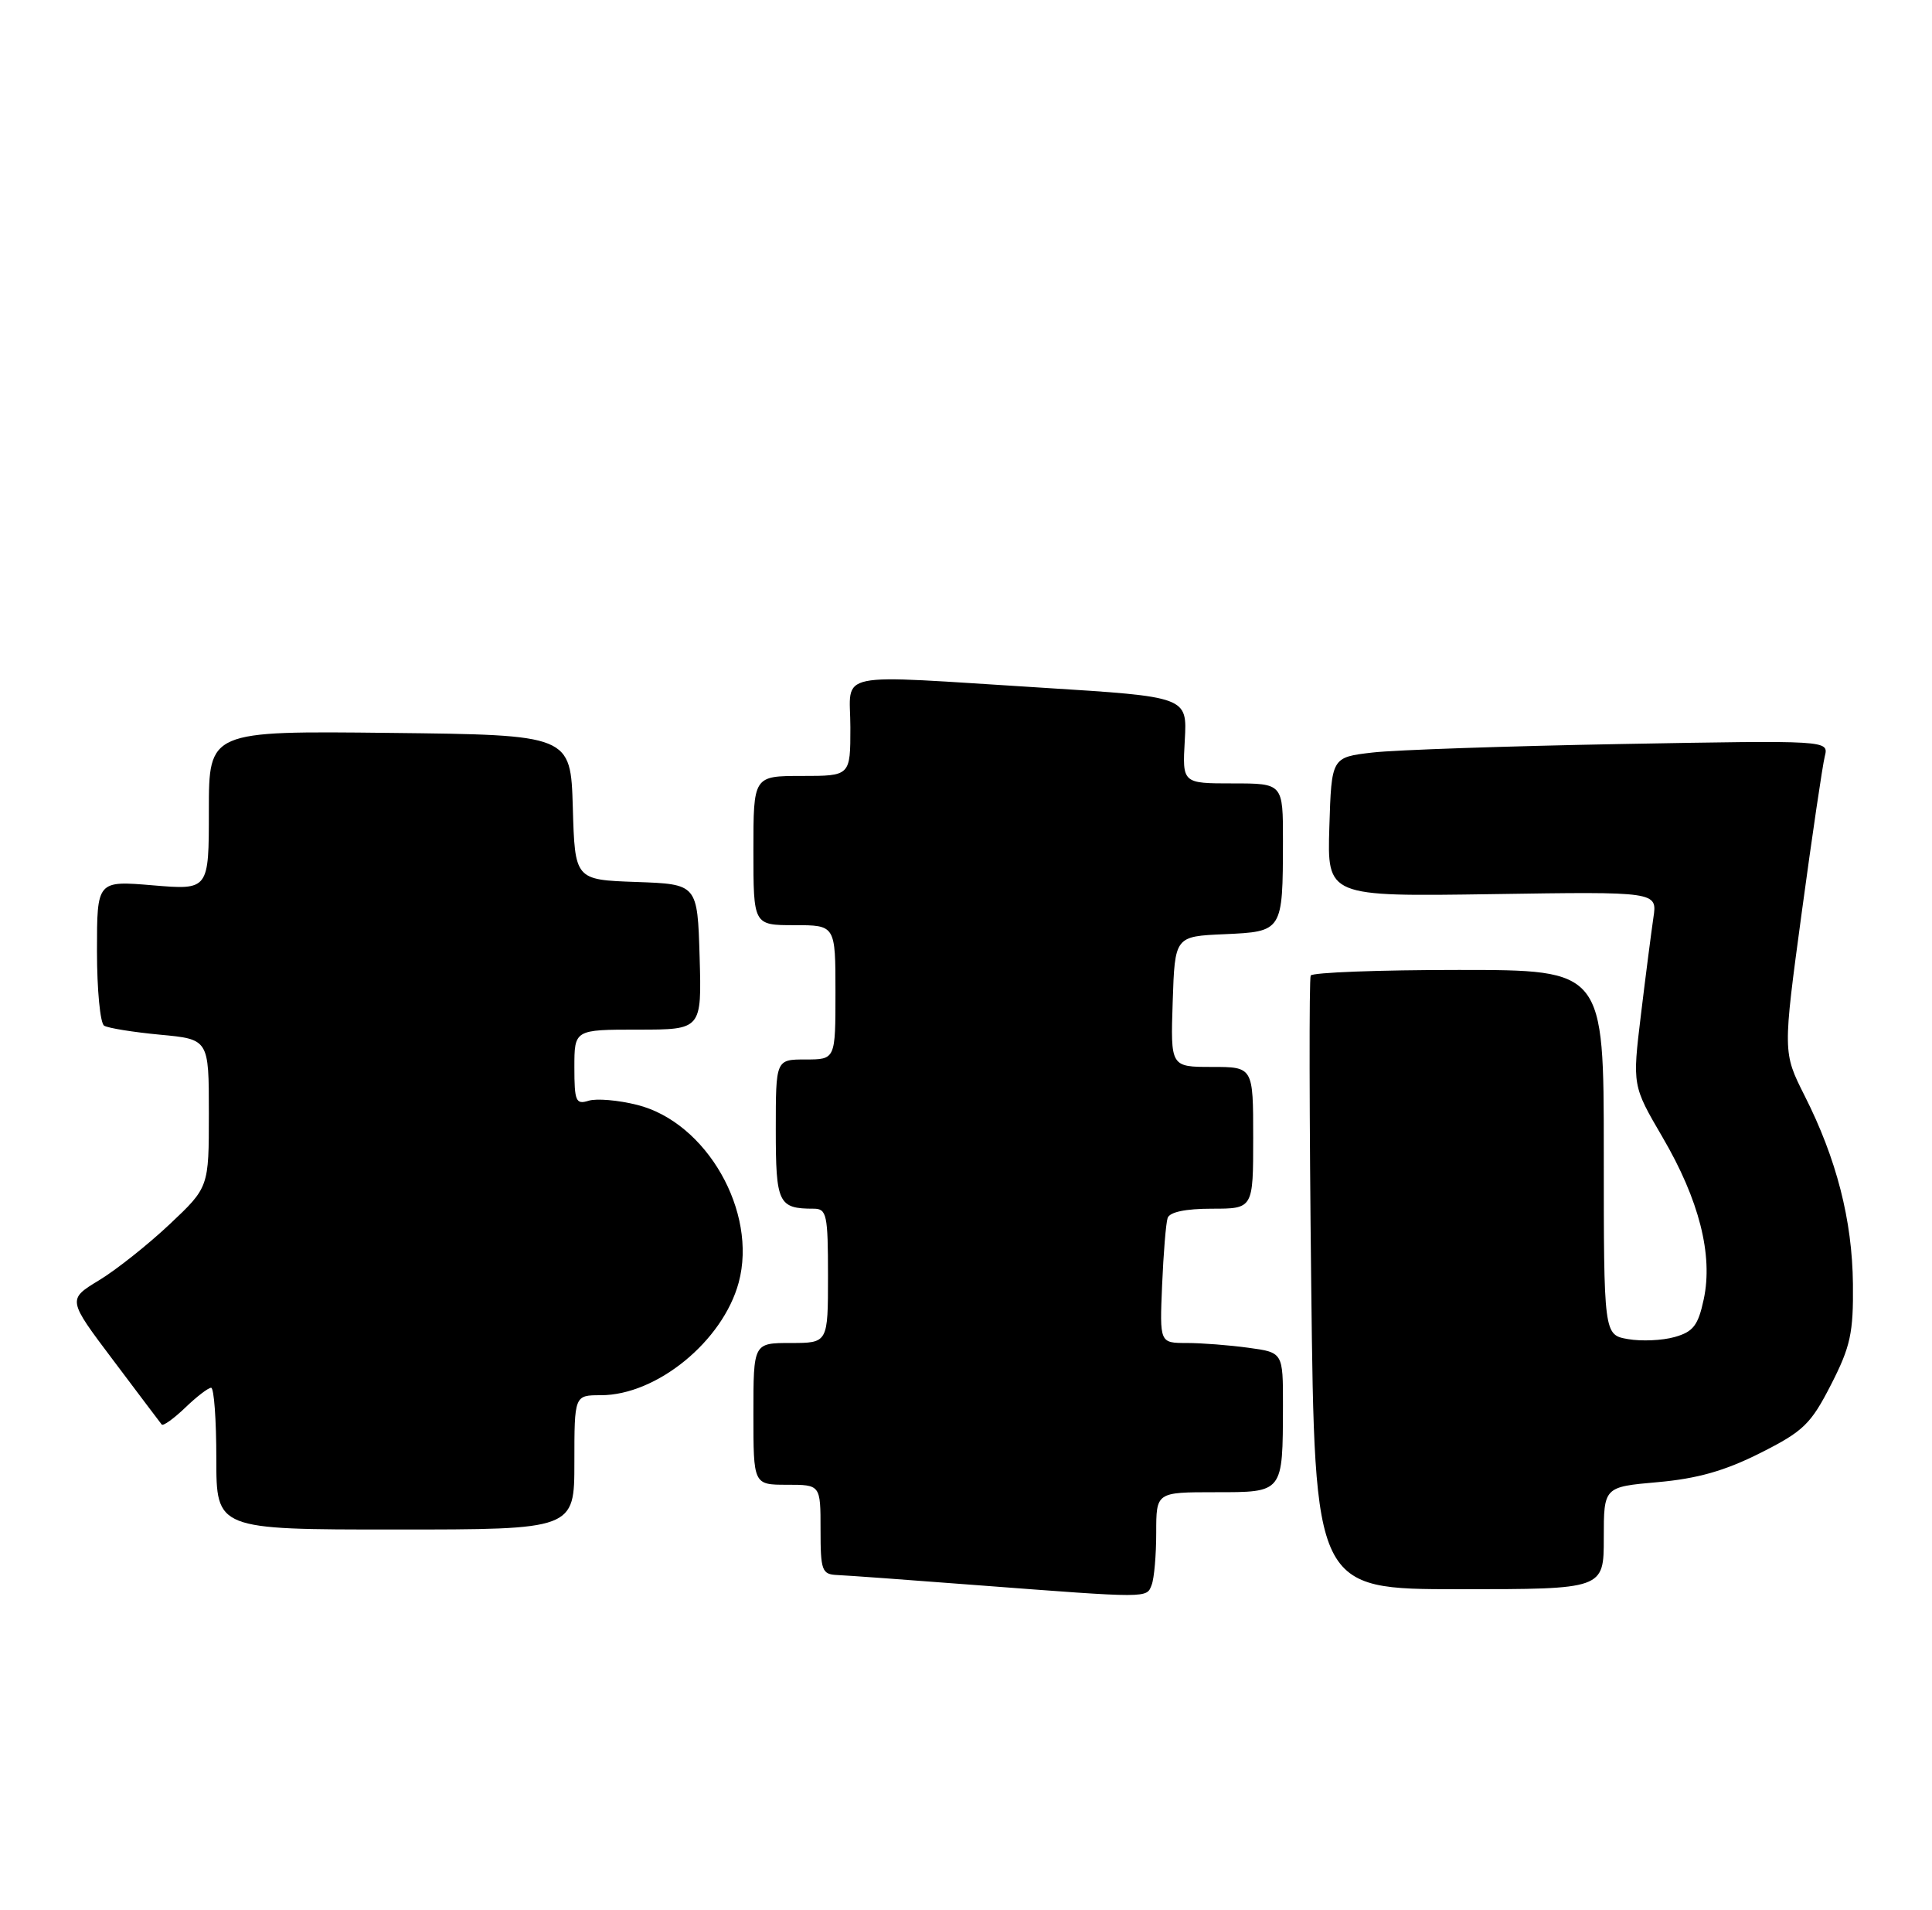 <?xml version="1.0" encoding="UTF-8" standalone="no"?>
<!DOCTYPE svg PUBLIC "-//W3C//DTD SVG 1.1//EN" "http://www.w3.org/Graphics/SVG/1.1/DTD/svg11.dtd" >
<svg xmlns="http://www.w3.org/2000/svg" xmlns:xlink="http://www.w3.org/1999/xlink" version="1.1" viewBox="0 0 259 256">
 <g >
 <path fill="currentColor"
d=" M 154.39 212.42 C 154.73 211.55 155.00 208.40 155.00 205.42 C 155.00 200.00 155.00 200.00 162.88 200.00 C 172.08 200.00 171.96 200.14 171.99 188.39 C 172.00 181.27 172.00 181.27 167.36 180.64 C 164.81 180.29 161.09 180.00 159.09 180.00 C 155.46 180.00 155.46 180.00 155.79 172.25 C 155.97 167.99 156.30 163.94 156.53 163.25 C 156.79 162.45 158.93 162.00 162.47 162.00 C 168.00 162.00 168.00 162.00 168.00 152.50 C 168.00 143.00 168.00 143.00 162.46 143.00 C 156.92 143.00 156.92 143.00 157.21 134.25 C 157.50 125.50 157.50 125.50 164.14 125.21 C 171.95 124.86 171.97 124.84 171.99 112.75 C 172.00 105.00 172.00 105.00 165.25 105.00 C 158.50 105.00 158.50 105.00 158.83 99.20 C 159.16 93.39 159.16 93.39 139.83 92.18 C 111.14 90.40 114.00 89.81 114.00 97.50 C 114.00 104.00 114.00 104.00 107.50 104.00 C 101.00 104.00 101.00 104.00 101.00 114.00 C 101.00 124.00 101.00 124.00 106.50 124.00 C 112.00 124.00 112.00 124.00 112.00 133.00 C 112.00 142.00 112.00 142.00 108.00 142.00 C 104.00 142.00 104.00 142.00 104.00 151.39 C 104.00 161.29 104.34 162.00 109.08 162.00 C 110.83 162.00 111.00 162.79 111.00 171.00 C 111.00 180.00 111.00 180.00 106.00 180.00 C 101.00 180.00 101.00 180.00 101.00 189.50 C 101.00 199.00 101.00 199.00 105.50 199.00 C 110.00 199.00 110.00 199.00 110.00 205.00 C 110.00 210.53 110.18 211.01 112.25 211.10 C 113.49 211.15 121.92 211.76 131.00 212.46 C 154.17 214.22 153.70 214.22 154.39 212.42 Z  M 215.00 206.14 C 215.00 199.29 215.00 199.29 222.25 198.65 C 227.54 198.18 231.25 197.13 235.97 194.75 C 241.76 191.84 242.75 190.88 245.46 185.59 C 248.08 180.47 248.47 178.65 248.40 172.09 C 248.31 163.53 246.21 155.33 241.91 146.83 C 239.00 141.05 239.00 141.05 241.54 122.28 C 242.94 111.95 244.33 102.54 244.63 101.36 C 245.16 99.22 245.16 99.22 217.33 99.72 C 202.02 100.00 187.03 100.51 184.00 100.86 C 178.50 101.50 178.50 101.50 178.21 110.84 C 177.92 120.17 177.92 120.17 200.05 119.84 C 222.18 119.50 222.18 119.50 221.65 123.00 C 221.37 124.92 220.61 130.78 219.98 136.00 C 218.83 145.50 218.83 145.50 222.88 152.43 C 227.78 160.80 229.67 168.21 228.40 174.14 C 227.65 177.65 226.99 178.50 224.50 179.20 C 222.85 179.67 220.04 179.79 218.25 179.48 C 215.00 178.91 215.00 178.91 215.00 154.45 C 215.00 130.00 215.00 130.00 195.56 130.00 C 184.87 130.00 175.93 130.34 175.71 130.75 C 175.49 131.16 175.52 149.84 175.78 172.25 C 176.25 213.00 176.25 213.00 195.63 213.00 C 215.00 213.00 215.00 213.00 215.00 206.14 Z  M 77.00 196.00 C 77.00 187.00 77.00 187.00 80.54 187.00 C 88.04 187.00 96.91 179.75 99.03 171.89 C 101.58 162.43 94.73 150.43 85.43 148.09 C 82.89 147.45 79.96 147.20 78.91 147.53 C 77.20 148.07 77.00 147.60 77.00 143.07 C 77.00 138.00 77.00 138.00 85.54 138.00 C 94.07 138.00 94.07 138.00 93.79 128.25 C 93.50 118.50 93.50 118.50 85.29 118.21 C 77.07 117.92 77.07 117.92 76.79 108.21 C 76.50 98.50 76.50 98.50 52.25 98.23 C 28.00 97.96 28.00 97.96 28.00 108.63 C 28.00 119.29 28.00 119.29 20.50 118.66 C 13.00 118.03 13.00 118.03 13.00 127.45 C 13.00 132.64 13.43 137.15 13.96 137.47 C 14.49 137.80 17.86 138.34 21.46 138.68 C 28.00 139.29 28.00 139.29 28.00 149.21 C 28.00 159.13 28.00 159.13 22.75 164.08 C 19.86 166.80 15.60 170.19 13.27 171.60 C 9.04 174.17 9.04 174.17 15.19 182.33 C 18.57 186.83 21.49 190.69 21.68 190.93 C 21.87 191.16 23.28 190.15 24.82 188.68 C 26.35 187.20 27.92 186.00 28.30 186.00 C 28.69 186.00 29.00 190.28 29.00 195.50 C 29.00 205.00 29.00 205.00 53.00 205.00 C 77.00 205.00 77.00 205.00 77.00 196.00 Z "/>
</g>
</svg>